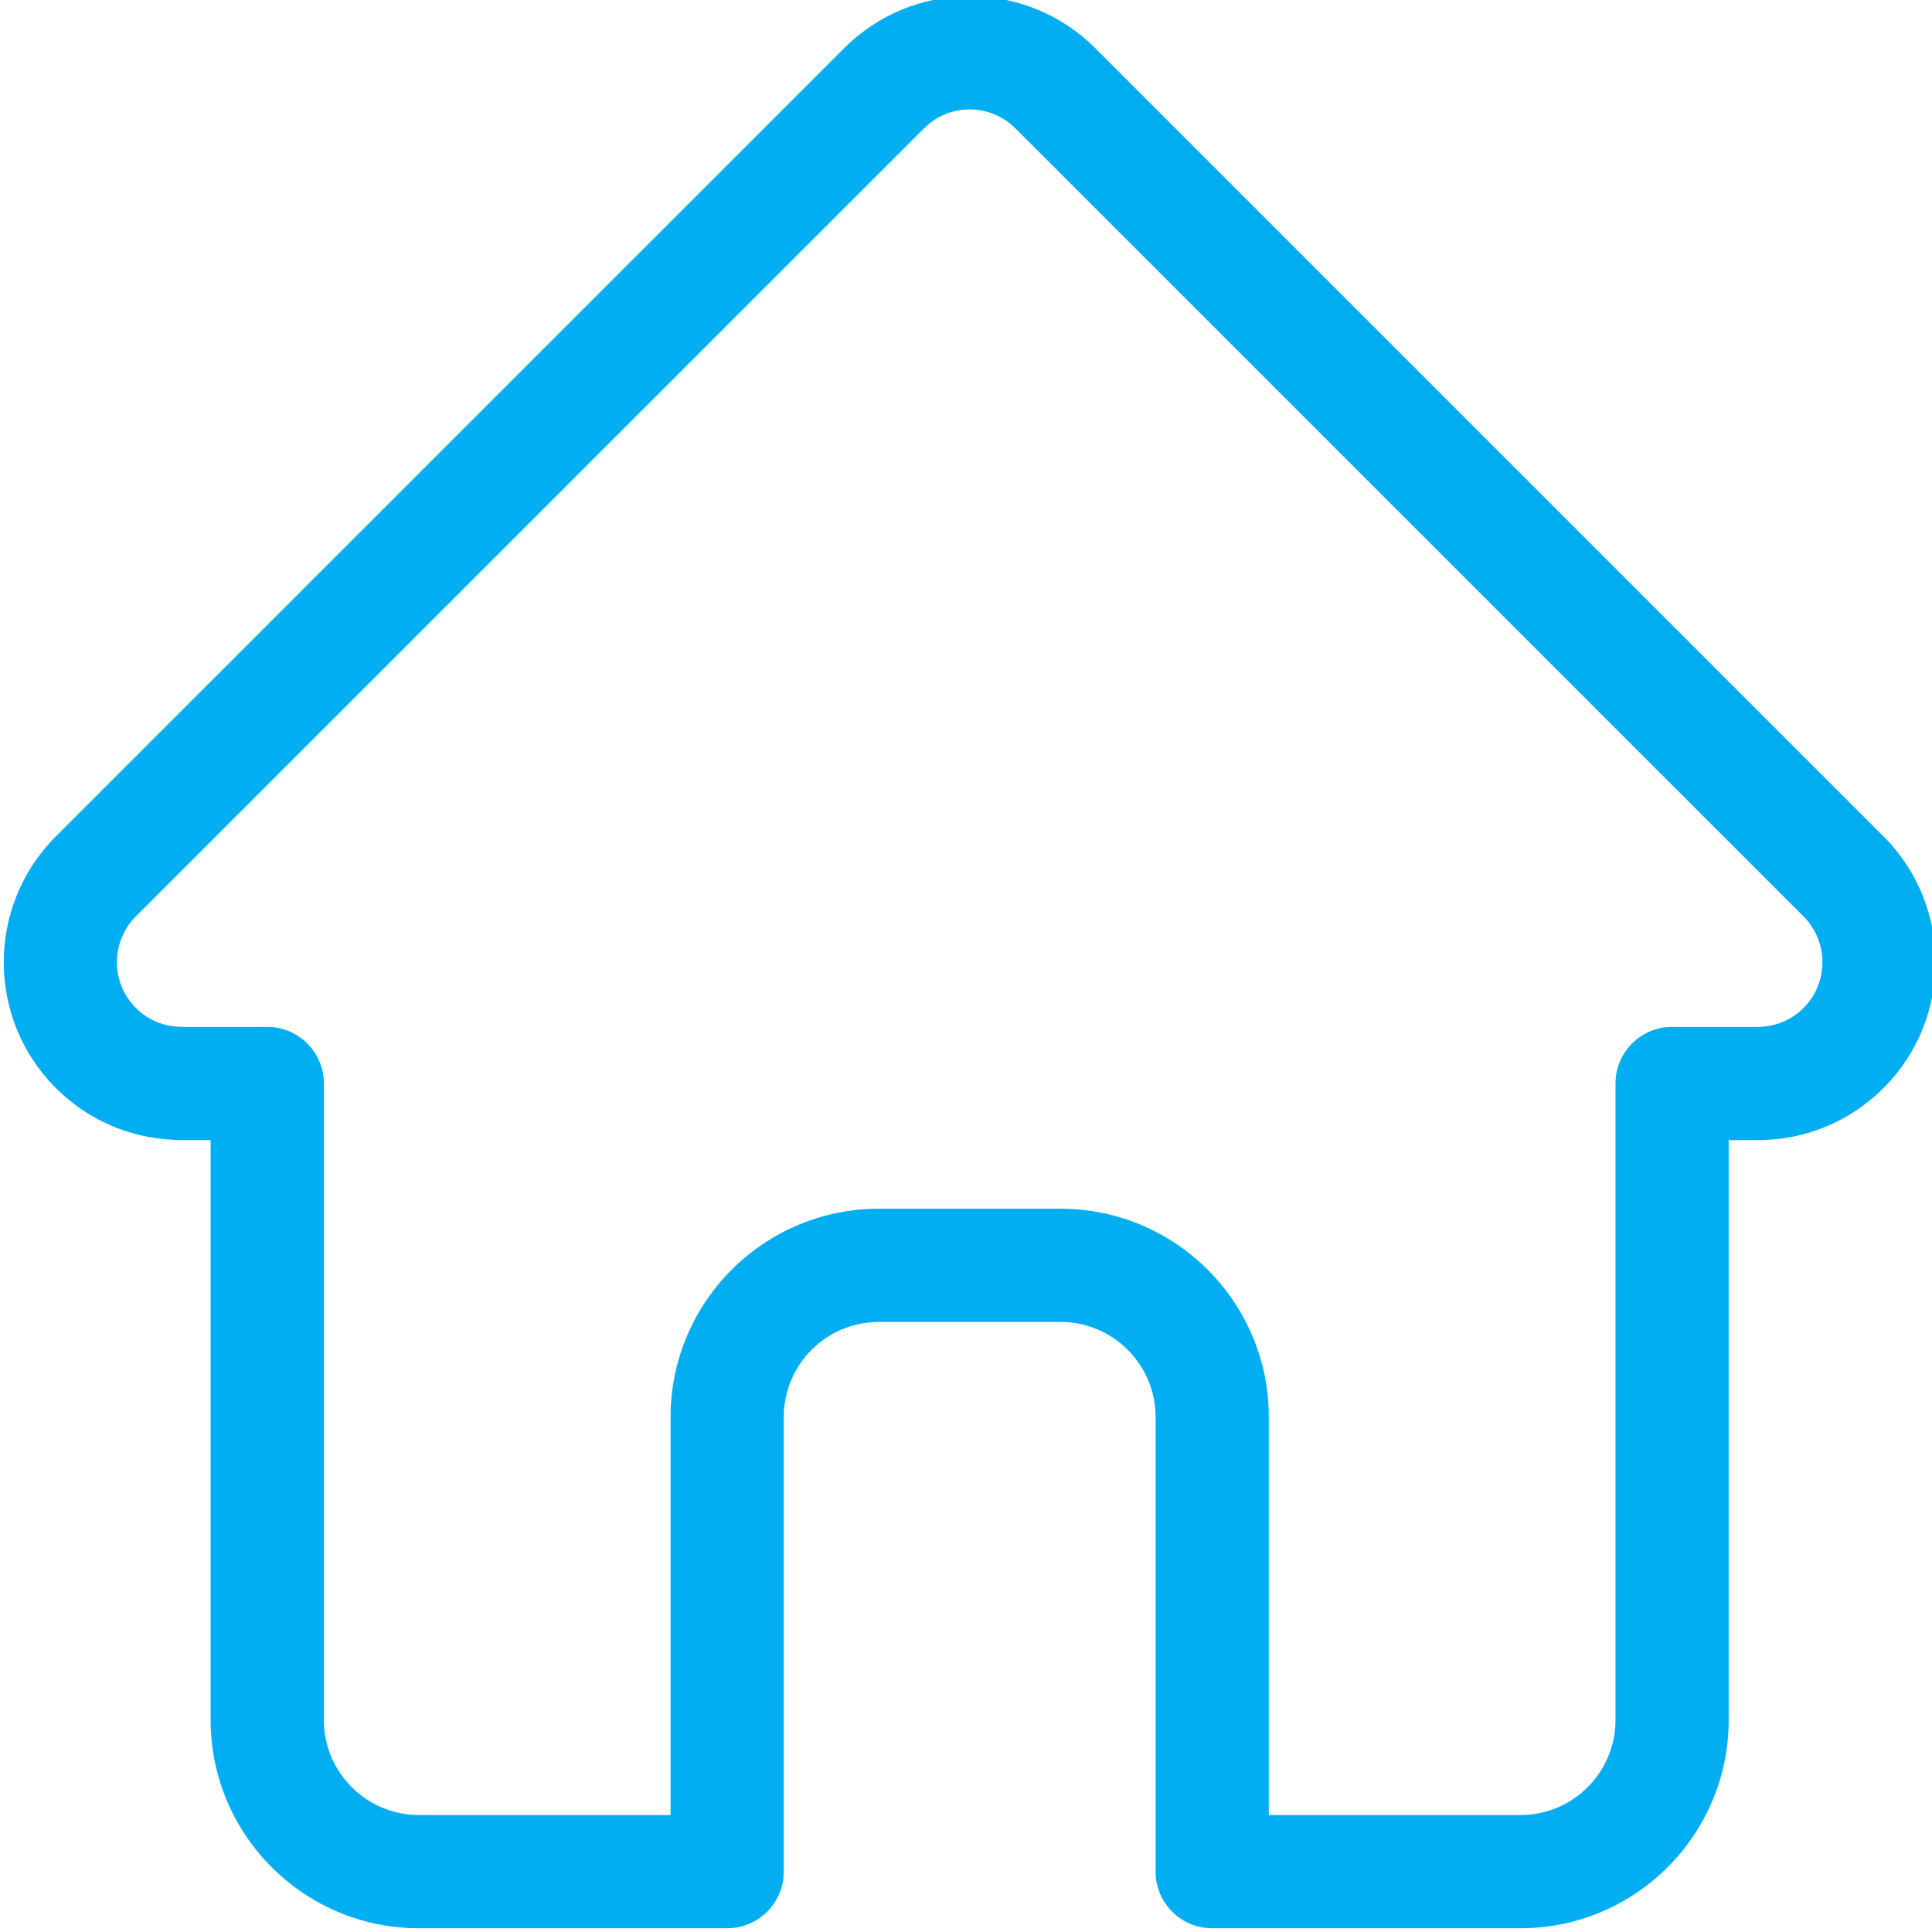 <svg width="33" height="33" viewBox="0 0 33 33" fill="none" xmlns="http://www.w3.org/2000/svg">
<g clip-path="url(#clip0)">
<path d="M32.175 14.289C32.174 14.288 32.173 14.287 32.172 14.287L18.711 0.826C18.137 0.252 17.374 -0.064 16.563 -0.064C15.751 -0.064 14.989 0.252 14.415 0.826L0.96 14.28C0.956 14.284 0.951 14.289 0.947 14.293C-0.232 15.479 -0.23 17.401 0.952 18.583C1.492 19.124 2.205 19.436 2.968 19.469C2.999 19.472 3.03 19.474 3.062 19.474H3.598V29.38C3.598 31.341 5.193 32.936 7.154 32.936H12.421C12.954 32.936 13.387 32.503 13.387 31.969V24.202C13.387 23.308 14.115 22.58 15.01 22.58H18.116C19.011 22.58 19.738 23.308 19.738 24.202V31.969C19.738 32.503 20.171 32.936 20.705 32.936H25.972C27.932 32.936 29.527 31.341 29.527 29.38V19.474H30.025C30.836 19.474 31.599 19.158 32.173 18.584C33.356 17.4 33.357 15.474 32.175 14.289ZM30.806 17.217C30.597 17.425 30.32 17.54 30.025 17.54H28.561C28.026 17.54 27.594 17.973 27.594 18.507V29.38C27.594 30.274 26.866 31.002 25.972 31.002H21.672V24.202C21.672 22.242 20.077 20.646 18.116 20.646H15.01C13.049 20.646 11.454 22.242 11.454 24.202V31.002H7.154C6.26 31.002 5.532 30.274 5.532 29.38V18.507C5.532 17.973 5.099 17.54 4.565 17.54H3.126C3.111 17.539 3.096 17.539 3.081 17.538C2.793 17.533 2.522 17.419 2.32 17.216C1.889 16.786 1.889 16.085 2.32 15.654C2.32 15.654 2.32 15.654 2.32 15.654L2.321 15.653L15.782 2.193C15.991 1.984 16.268 1.869 16.563 1.869C16.858 1.869 17.135 1.984 17.344 2.193L30.802 15.65C30.803 15.652 30.806 15.654 30.808 15.656C31.236 16.088 31.235 16.787 30.806 17.217Z" fill="#01AEF2"/>
</g>
<defs>
<clipPath id="clip0">
<rect width="33" height="33" fill="white"/>
</clipPath>
</defs>
</svg>
